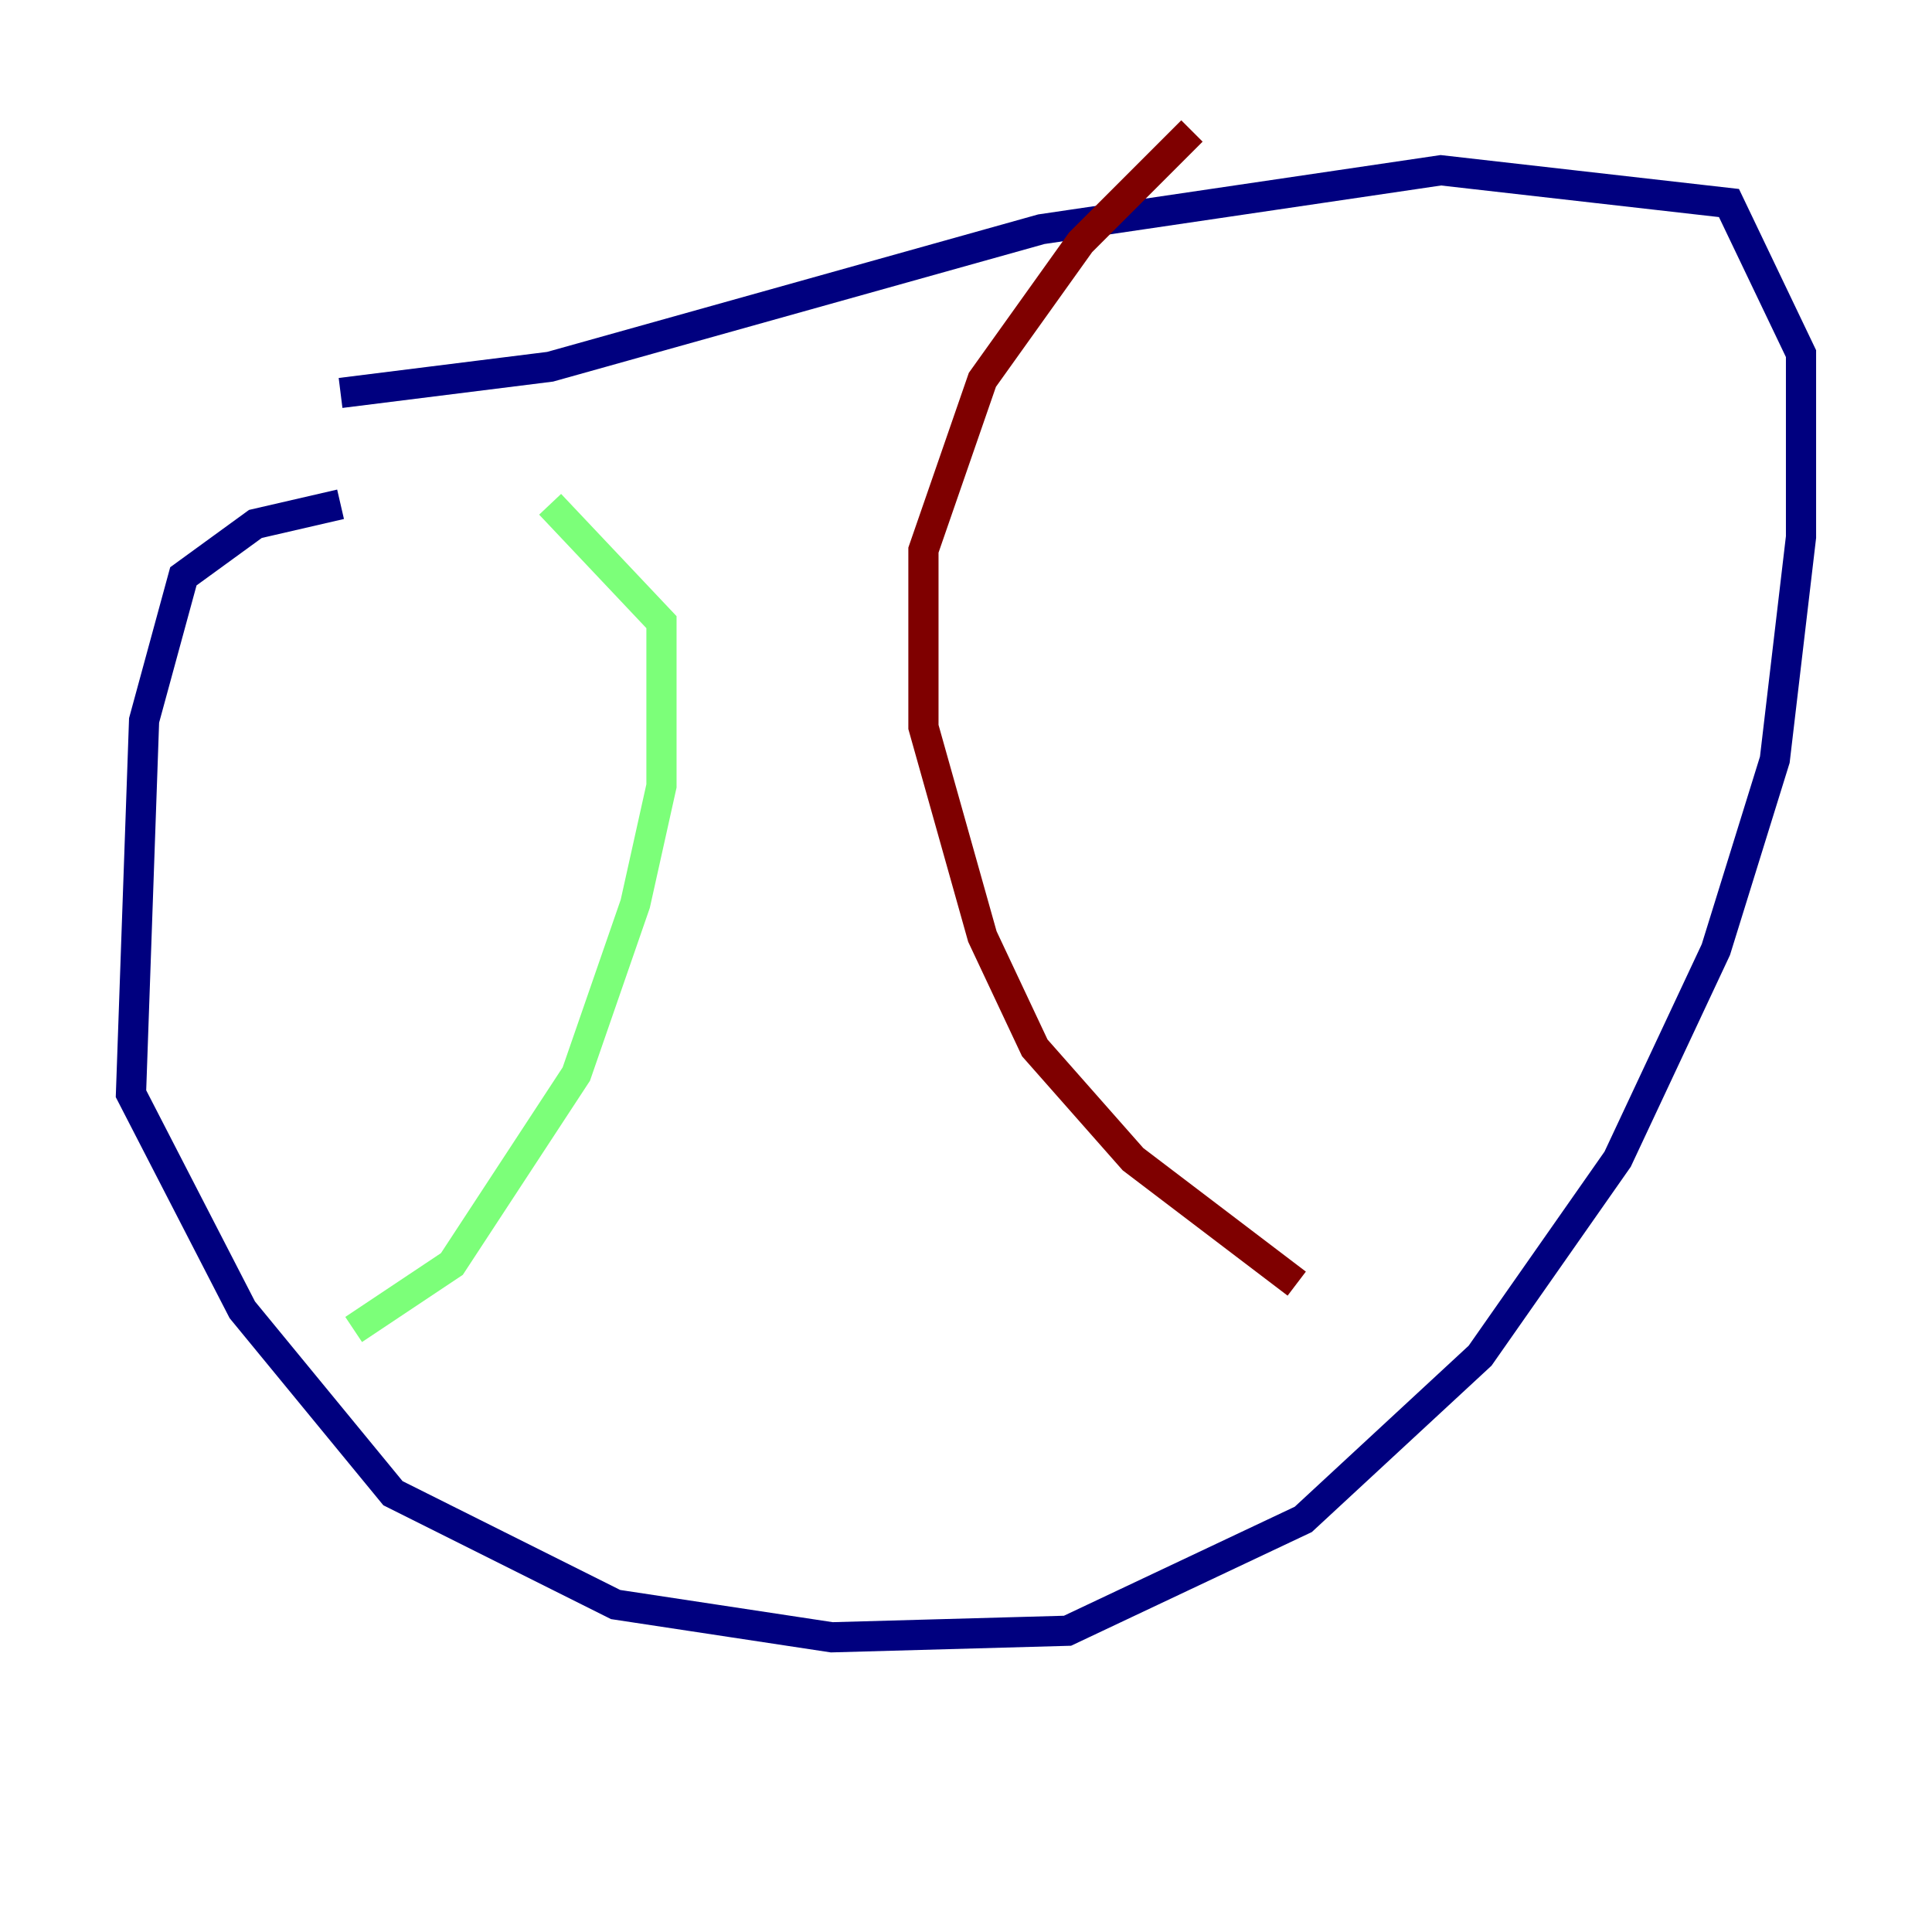 <?xml version="1.0" encoding="utf-8" ?>
<svg baseProfile="tiny" height="128" version="1.2" viewBox="0,0,128,128" width="128" xmlns="http://www.w3.org/2000/svg" xmlns:ev="http://www.w3.org/2001/xml-events" xmlns:xlink="http://www.w3.org/1999/xlink"><defs /><polyline fill="none" points="22.563,33.41 16.922,34.712 12.149,38.183 9.546,47.729 8.678,72.461 16.054,86.78 26.034,98.929 40.786,106.305 55.105,108.475 70.725,108.041 86.346,100.664 98.061,89.817 107.173,76.8 113.681,62.915 117.586,50.332 119.322,35.58 119.322,23.43 114.549,13.451 95.458,11.281 68.99,15.186 36.447,24.298 22.563,26.034" stroke="#00007f" stroke-width="2" /><polyline fill="none" points="23.43,88.081 29.939,83.742 38.183,71.159 42.088,59.878 43.824,52.068 43.824,41.22 36.447,33.41" stroke="#7cff79" stroke-width="2" /><polyline fill="none" points="85.912,85.044 75.064,76.8 68.556,69.424 65.085,62.047 61.18,48.163 61.18,36.447 65.085,25.166 71.593,16.054 78.969,8.678" stroke="#7f0000" stroke-width="2" /></svg>
